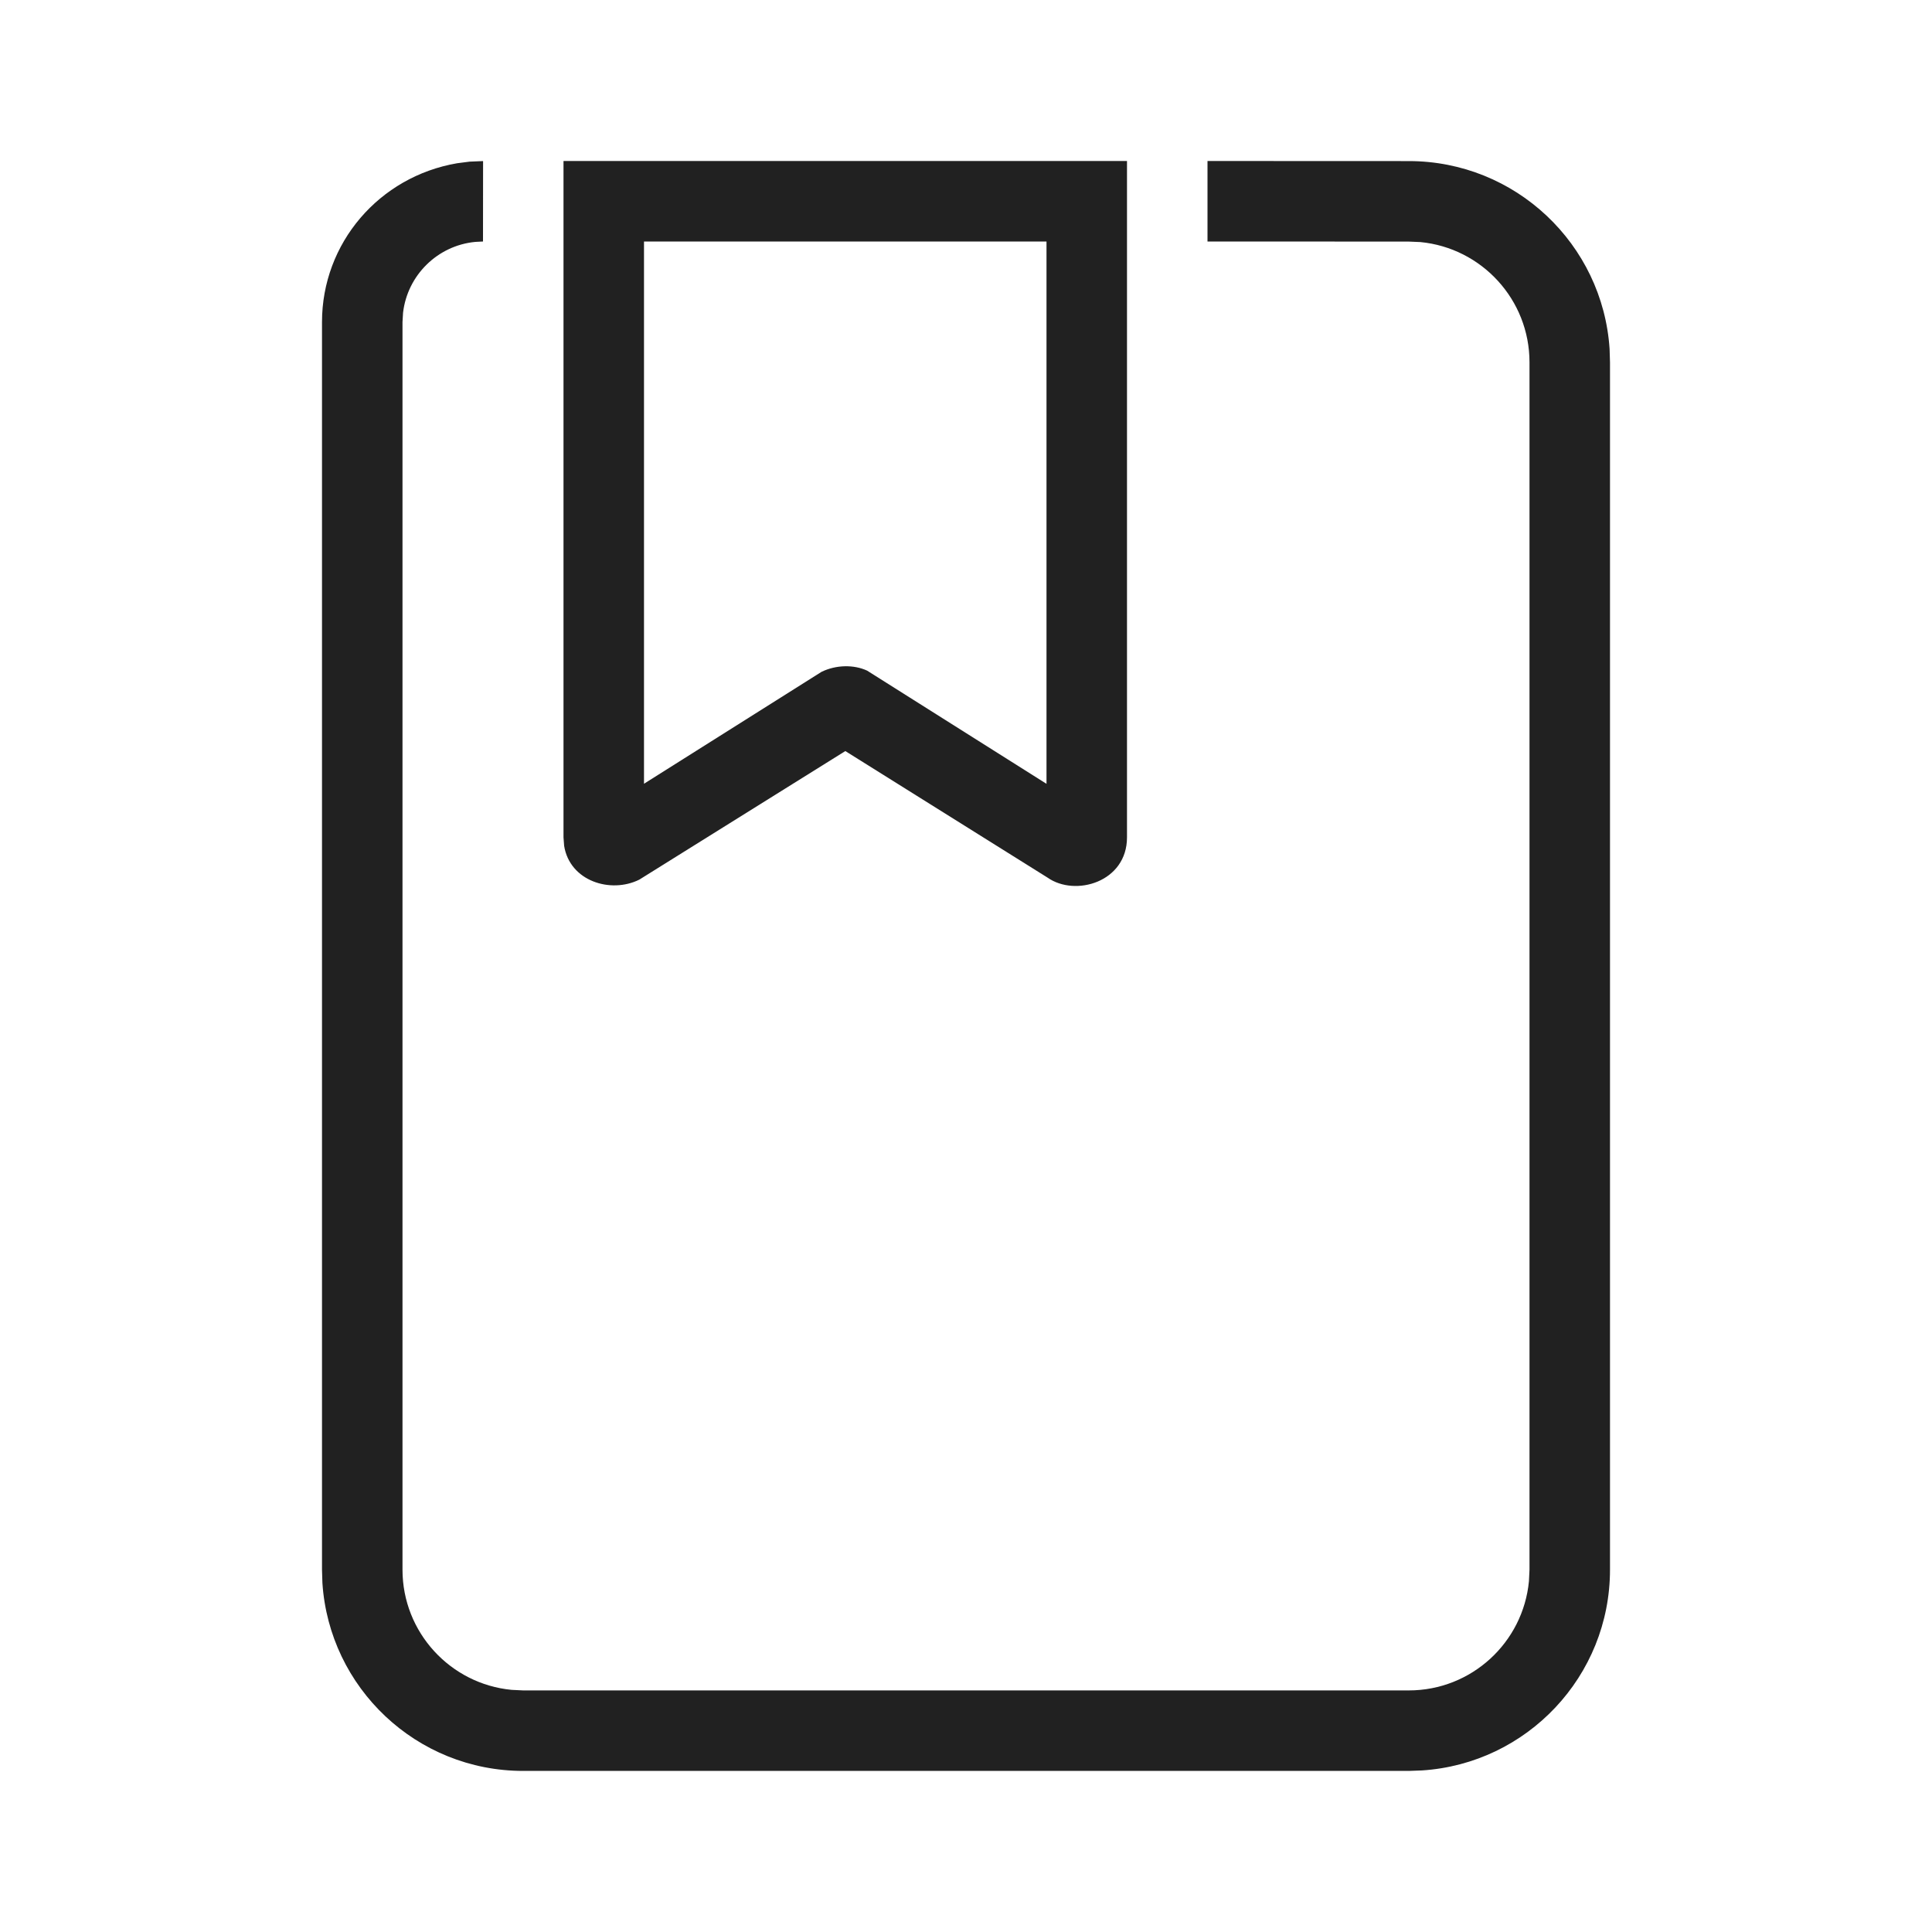 <?xml version="1.0" encoding="UTF-8"?>
<svg width="24px" height="24px" viewBox="0 0 24 24" version="1.1" xmlns="http://www.w3.org/2000/svg" xmlns:xlink="http://www.w3.org/1999/xlink">
    <!-- Generator: Sketch 59.1 (86144) - https://sketch.com -->
    <title>ic_fluent_class_24_light</title>
    <desc>Created with Sketch.</desc>
    <g id="🔍-Product-Icons" stroke="none" stroke-width="1" fill="none" fill-rule="evenodd">
        <g id="ic_fluent_class_24_light" fill="#212121" fill-rule="nonzero">
            <path d="M17.5,2.001 C18.825,2.001 19.91,3.032 19.995,4.336 L20,4.501 L20,19.499 C20,20.824 18.968,21.909 17.664,21.993 L17.5,21.999 L6.5,21.999 C5.174,21.999 4.09,20.967 4.005,19.663 L4,19.499 L4,4.001 C4,3.02 4.71,2.194 5.678,2.028 L5.833,2.008 L6.001,2.001 L6,3 L5.904,3.005 C5.433,3.05 5.061,3.421 5.007,3.884 L5,4.001 L5,19.499 C5,20.278 5.595,20.919 6.355,20.992 L6.5,20.999 L17.5,20.999 C18.28,20.999 18.92,20.404 18.993,19.643 L19,19.499 L19,4.501 C19,3.721 18.405,3.08 17.644,3.007 L17.5,3.001 L15,3 L15,2 L17.5,2.001 Z M14,2 L14,10.402 C14,10.958 13.357,11.144 13.013,10.902 L10.501,9.33 L7.942,10.927 C7.587,11.104 7.079,10.947 7.008,10.508 L7,10.402 L7,2 L14,2 Z M13,3 L8,3 L8,9.736 L10.205,8.346 C10.388,8.257 10.608,8.255 10.772,8.331 L13,9.737 L13,3 Z" id="🎨-Color"></path>
        </g>
    </g>
</svg>